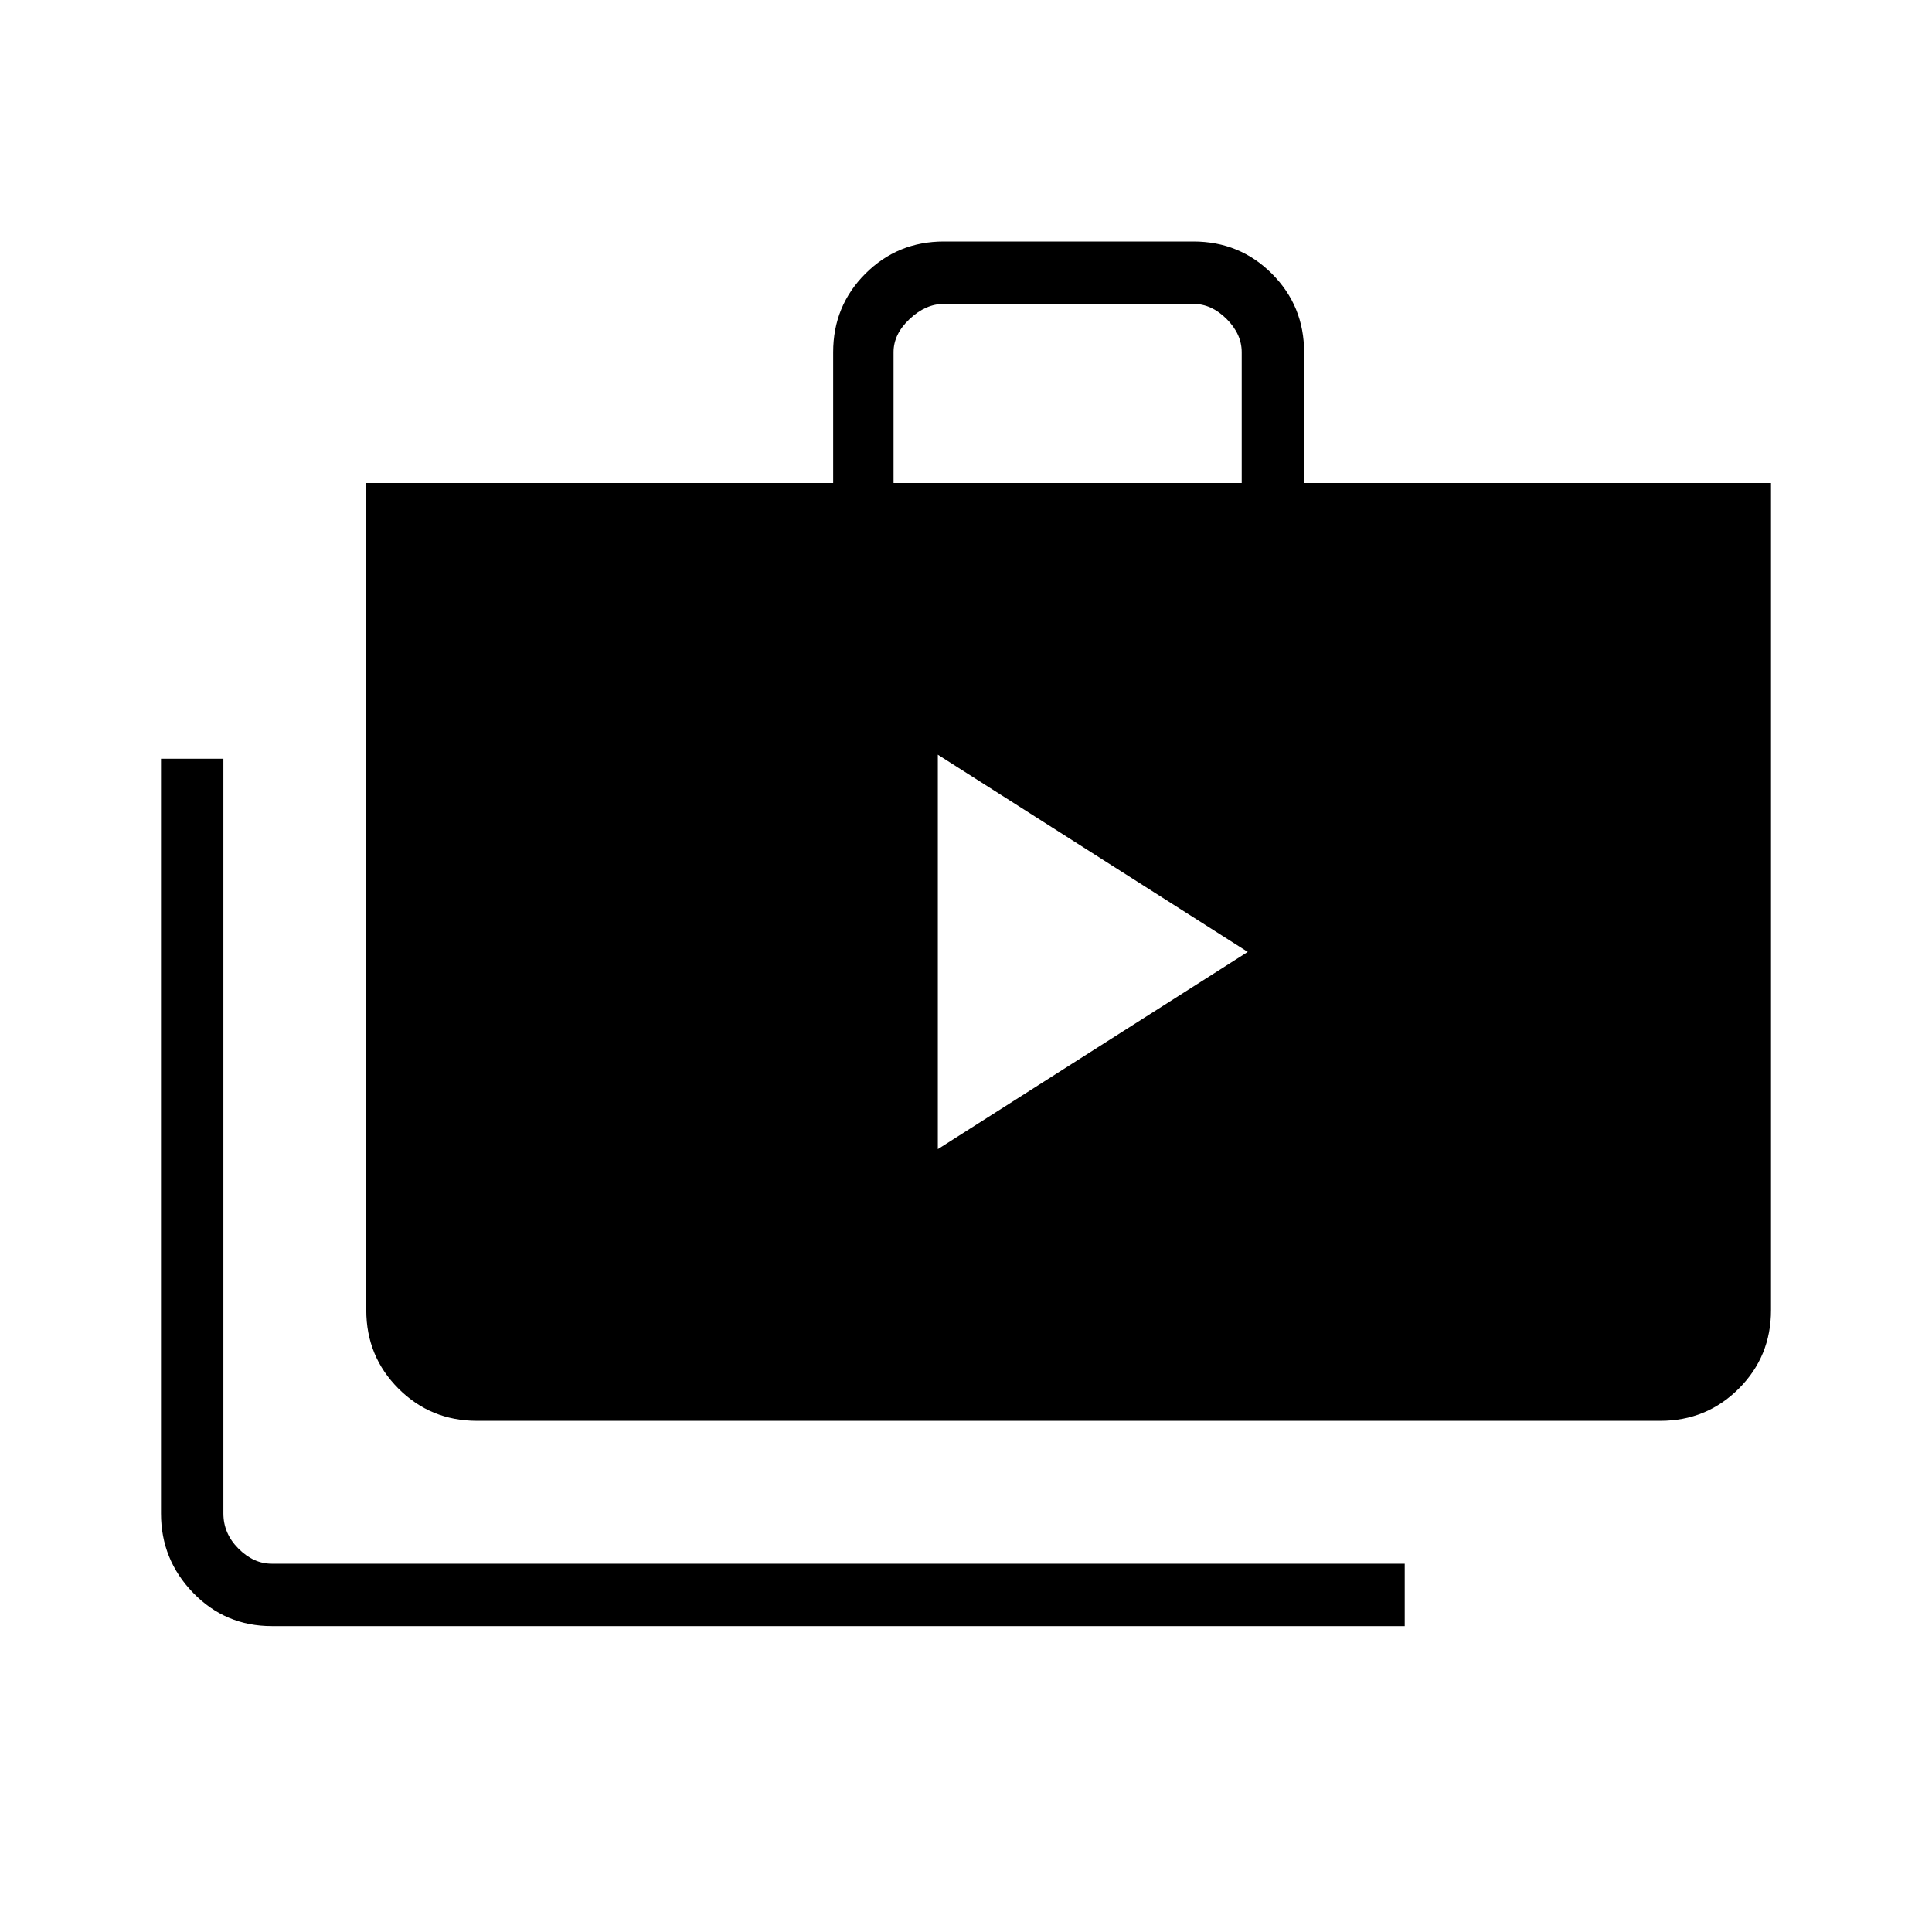 <svg xmlns="http://www.w3.org/2000/svg" width="48" height="48"><path d="m23.3 28.55 7.7-4.9-7.7-4.9zM6.75 40.4q-1.15 0-1.95-.825T4 37.6V18.85h1.55V37.6q0 .5.375.875t.825.375H34.9v1.55zm5.1-5.1q-1.15 0-1.95-.8t-.8-1.95V12h11.6V8.75q0-1.15.8-1.95t1.95-.8h6.2q1.15 0 1.95.8t.8 1.95V12H44v20.55q0 1.15-.8 1.95t-1.95.8zM22.2 12h8.65V8.75q0-.45-.375-.825-.375-.375-.825-.375h-6.2q-.45 0-.85.375-.4.375-.4.825z"/></svg>